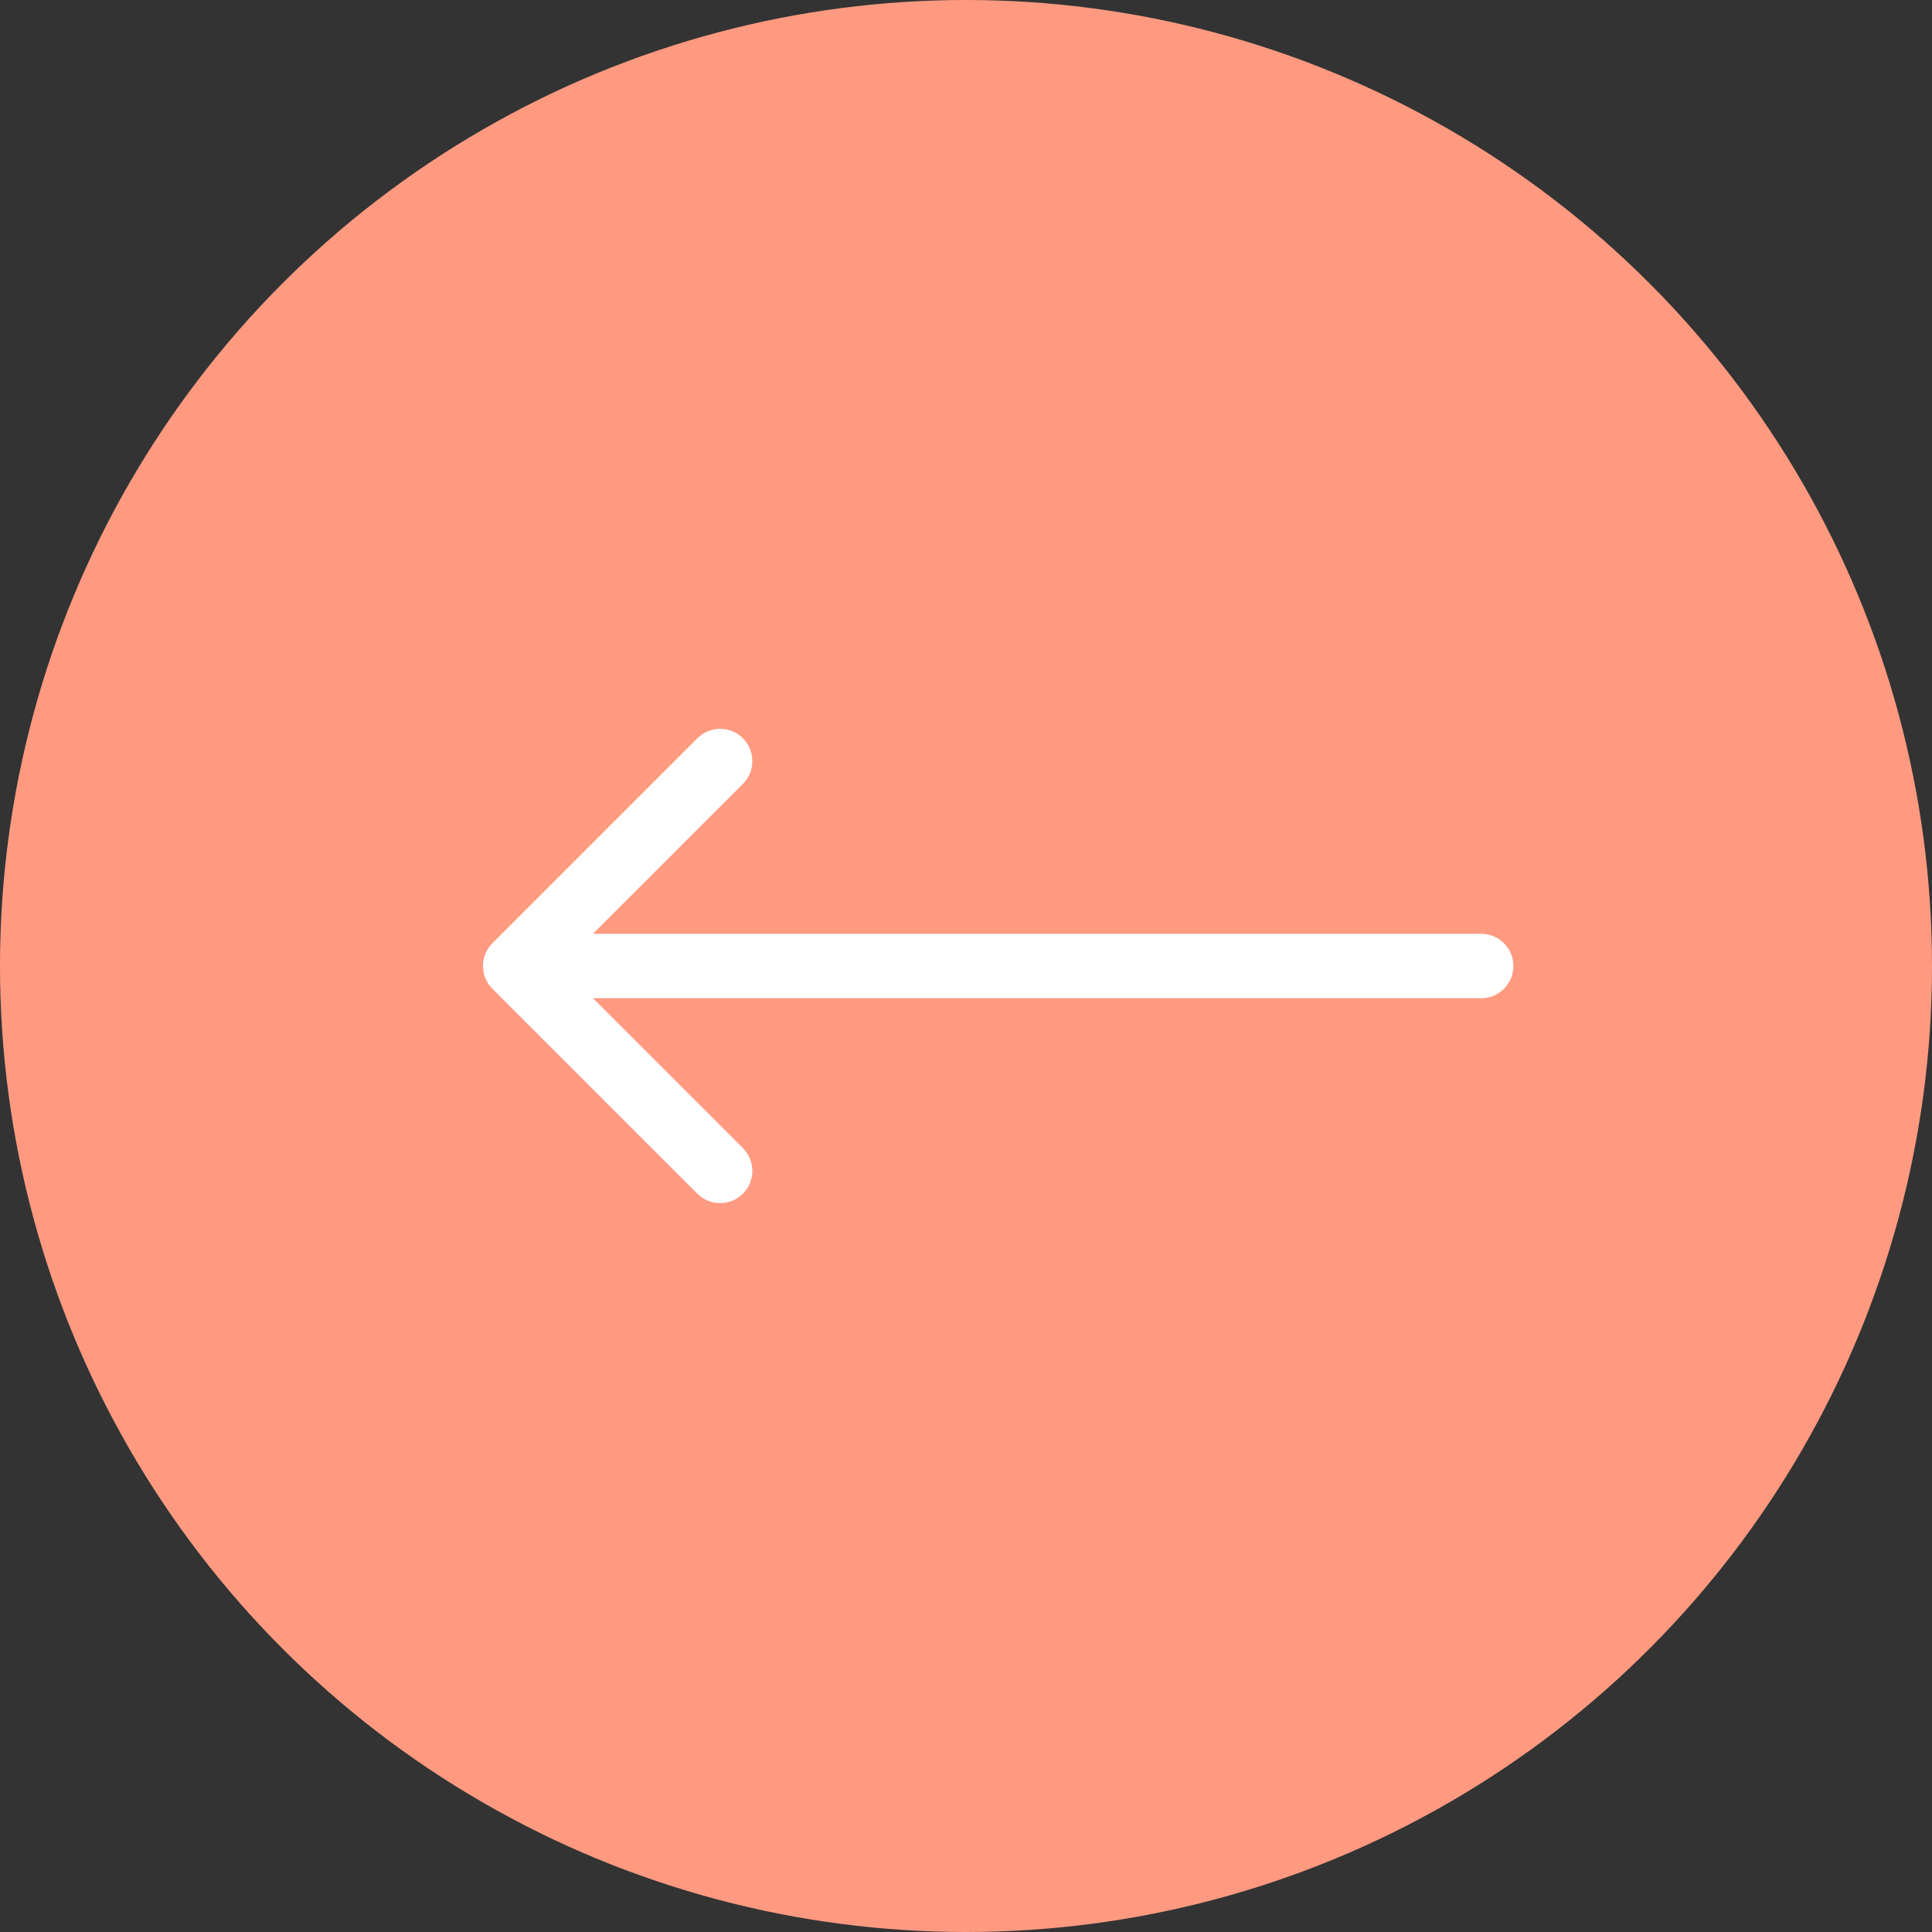 <svg
  width="30"
  height="30"
  viewBox="0 0 30 30"
  fill="#FF9A81"
  xmlns="http://www.w3.org/2000/svg"
>
<rect x="0" y="0" width="30" height="30" fill="#333333" stroke="none"/>
<circle cx="15" cy="15" r="14.5" stroke="#FF9A81" />
<path
    d="M23 14.5C23.276 14.5 23.5 14.724 23.5 15C23.5 15.276 23.276 15.5 23 15.5V14.5ZM7.646 15.354C7.451 15.158 7.451 14.842 7.646 14.646L10.828 11.464C11.024 11.269 11.34 11.269 11.536 11.464C11.731 11.66 11.731 11.976 11.536 12.172L8.707 15L11.536 17.828C11.731 18.024 11.731 18.34 11.536 18.535C11.34 18.731 11.024 18.731 10.828 18.535L7.646 15.354ZM23 15.5L8 15.5V14.5L23 14.5V15.5Z"
    fill="#fff"
  />
</svg>
